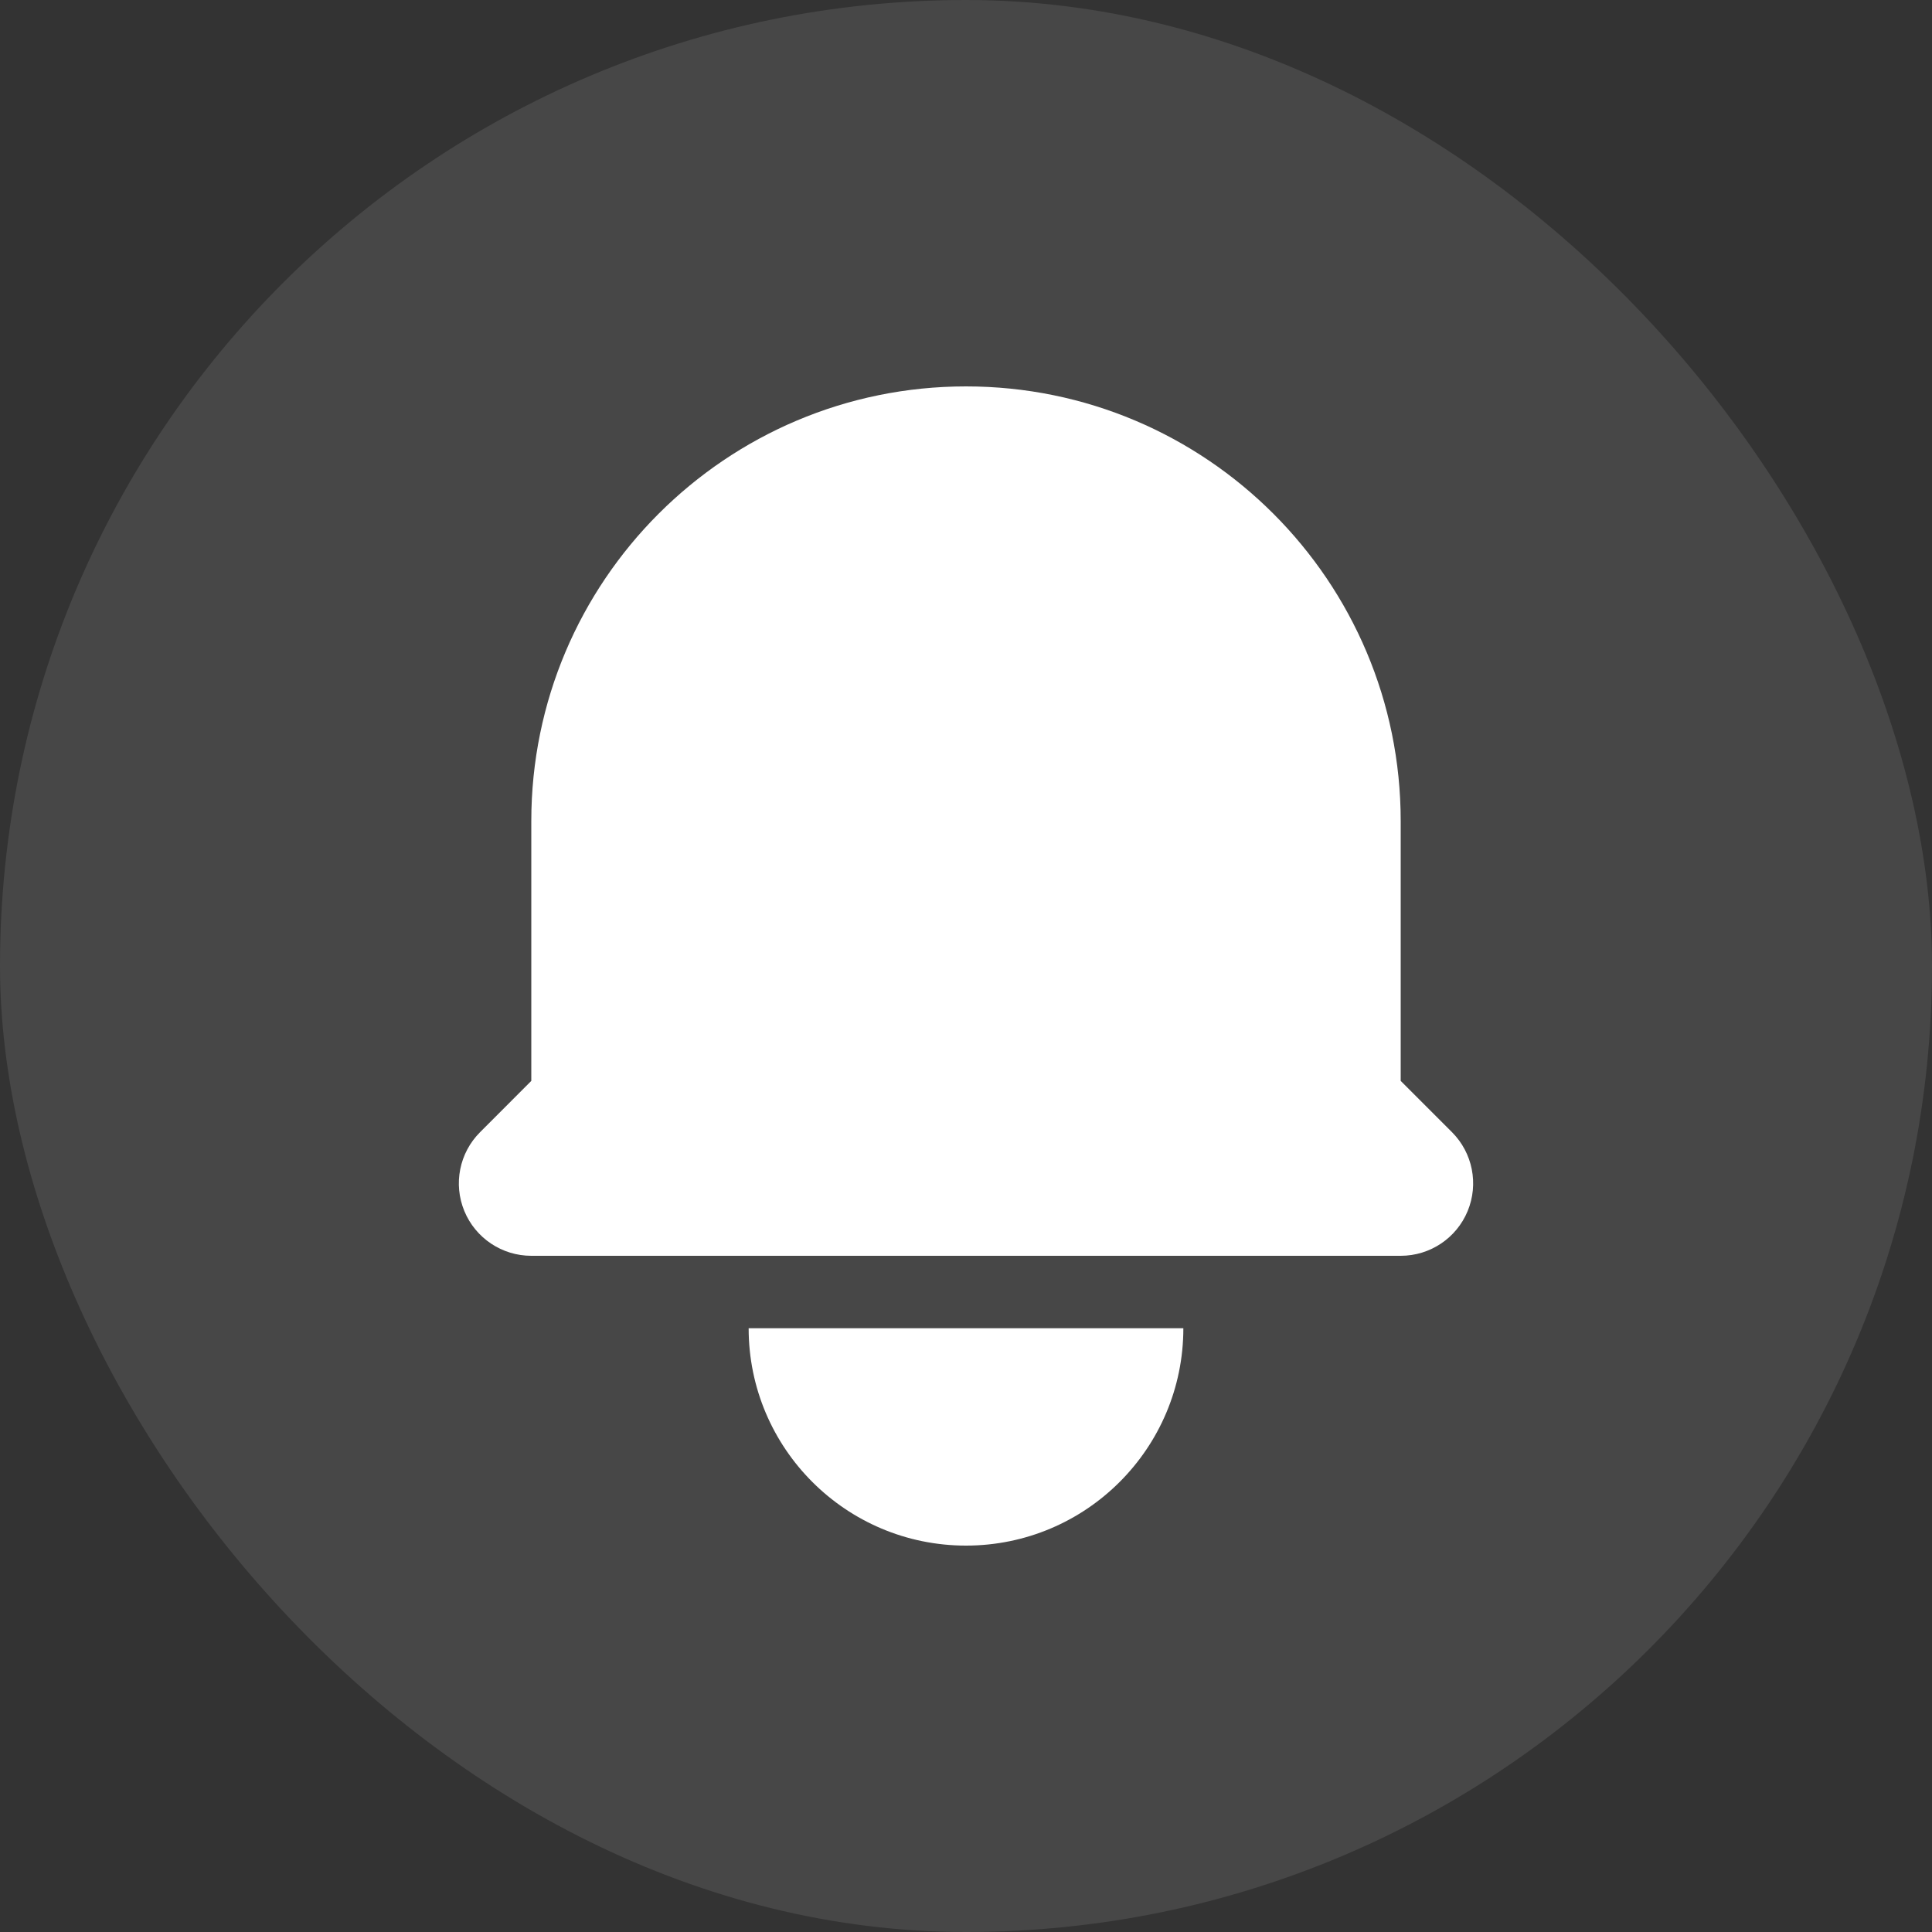 <svg width="32" height="32" viewBox="0 0 32 32" fill="none" xmlns="http://www.w3.org/2000/svg">
<rect x="0" y="0" width="32" height="32" fill="#333333" stroke="none"/>
<rect width="32" height="32" rx="16" fill="white" fill-opacity="0.1"/>
<path d="M16 6.4C12.024 6.4 8.8 9.624 8.8 13.6V17.903L7.952 18.752C7.608 19.095 7.506 19.611 7.691 20.059C7.877 20.508 8.315 20.8 8.8 20.8H23.2C23.686 20.8 24.123 20.508 24.309 20.059C24.494 19.611 24.392 19.095 24.049 18.752L23.2 17.903V13.6C23.2 9.624 19.977 6.4 16 6.4Z" fill="white"/>
<path d="M16 25.6C14.012 25.6 12.4 23.988 12.4 22H19.6C19.6 23.988 17.988 25.6 16 25.6Z" fill="white"/>
</svg>
